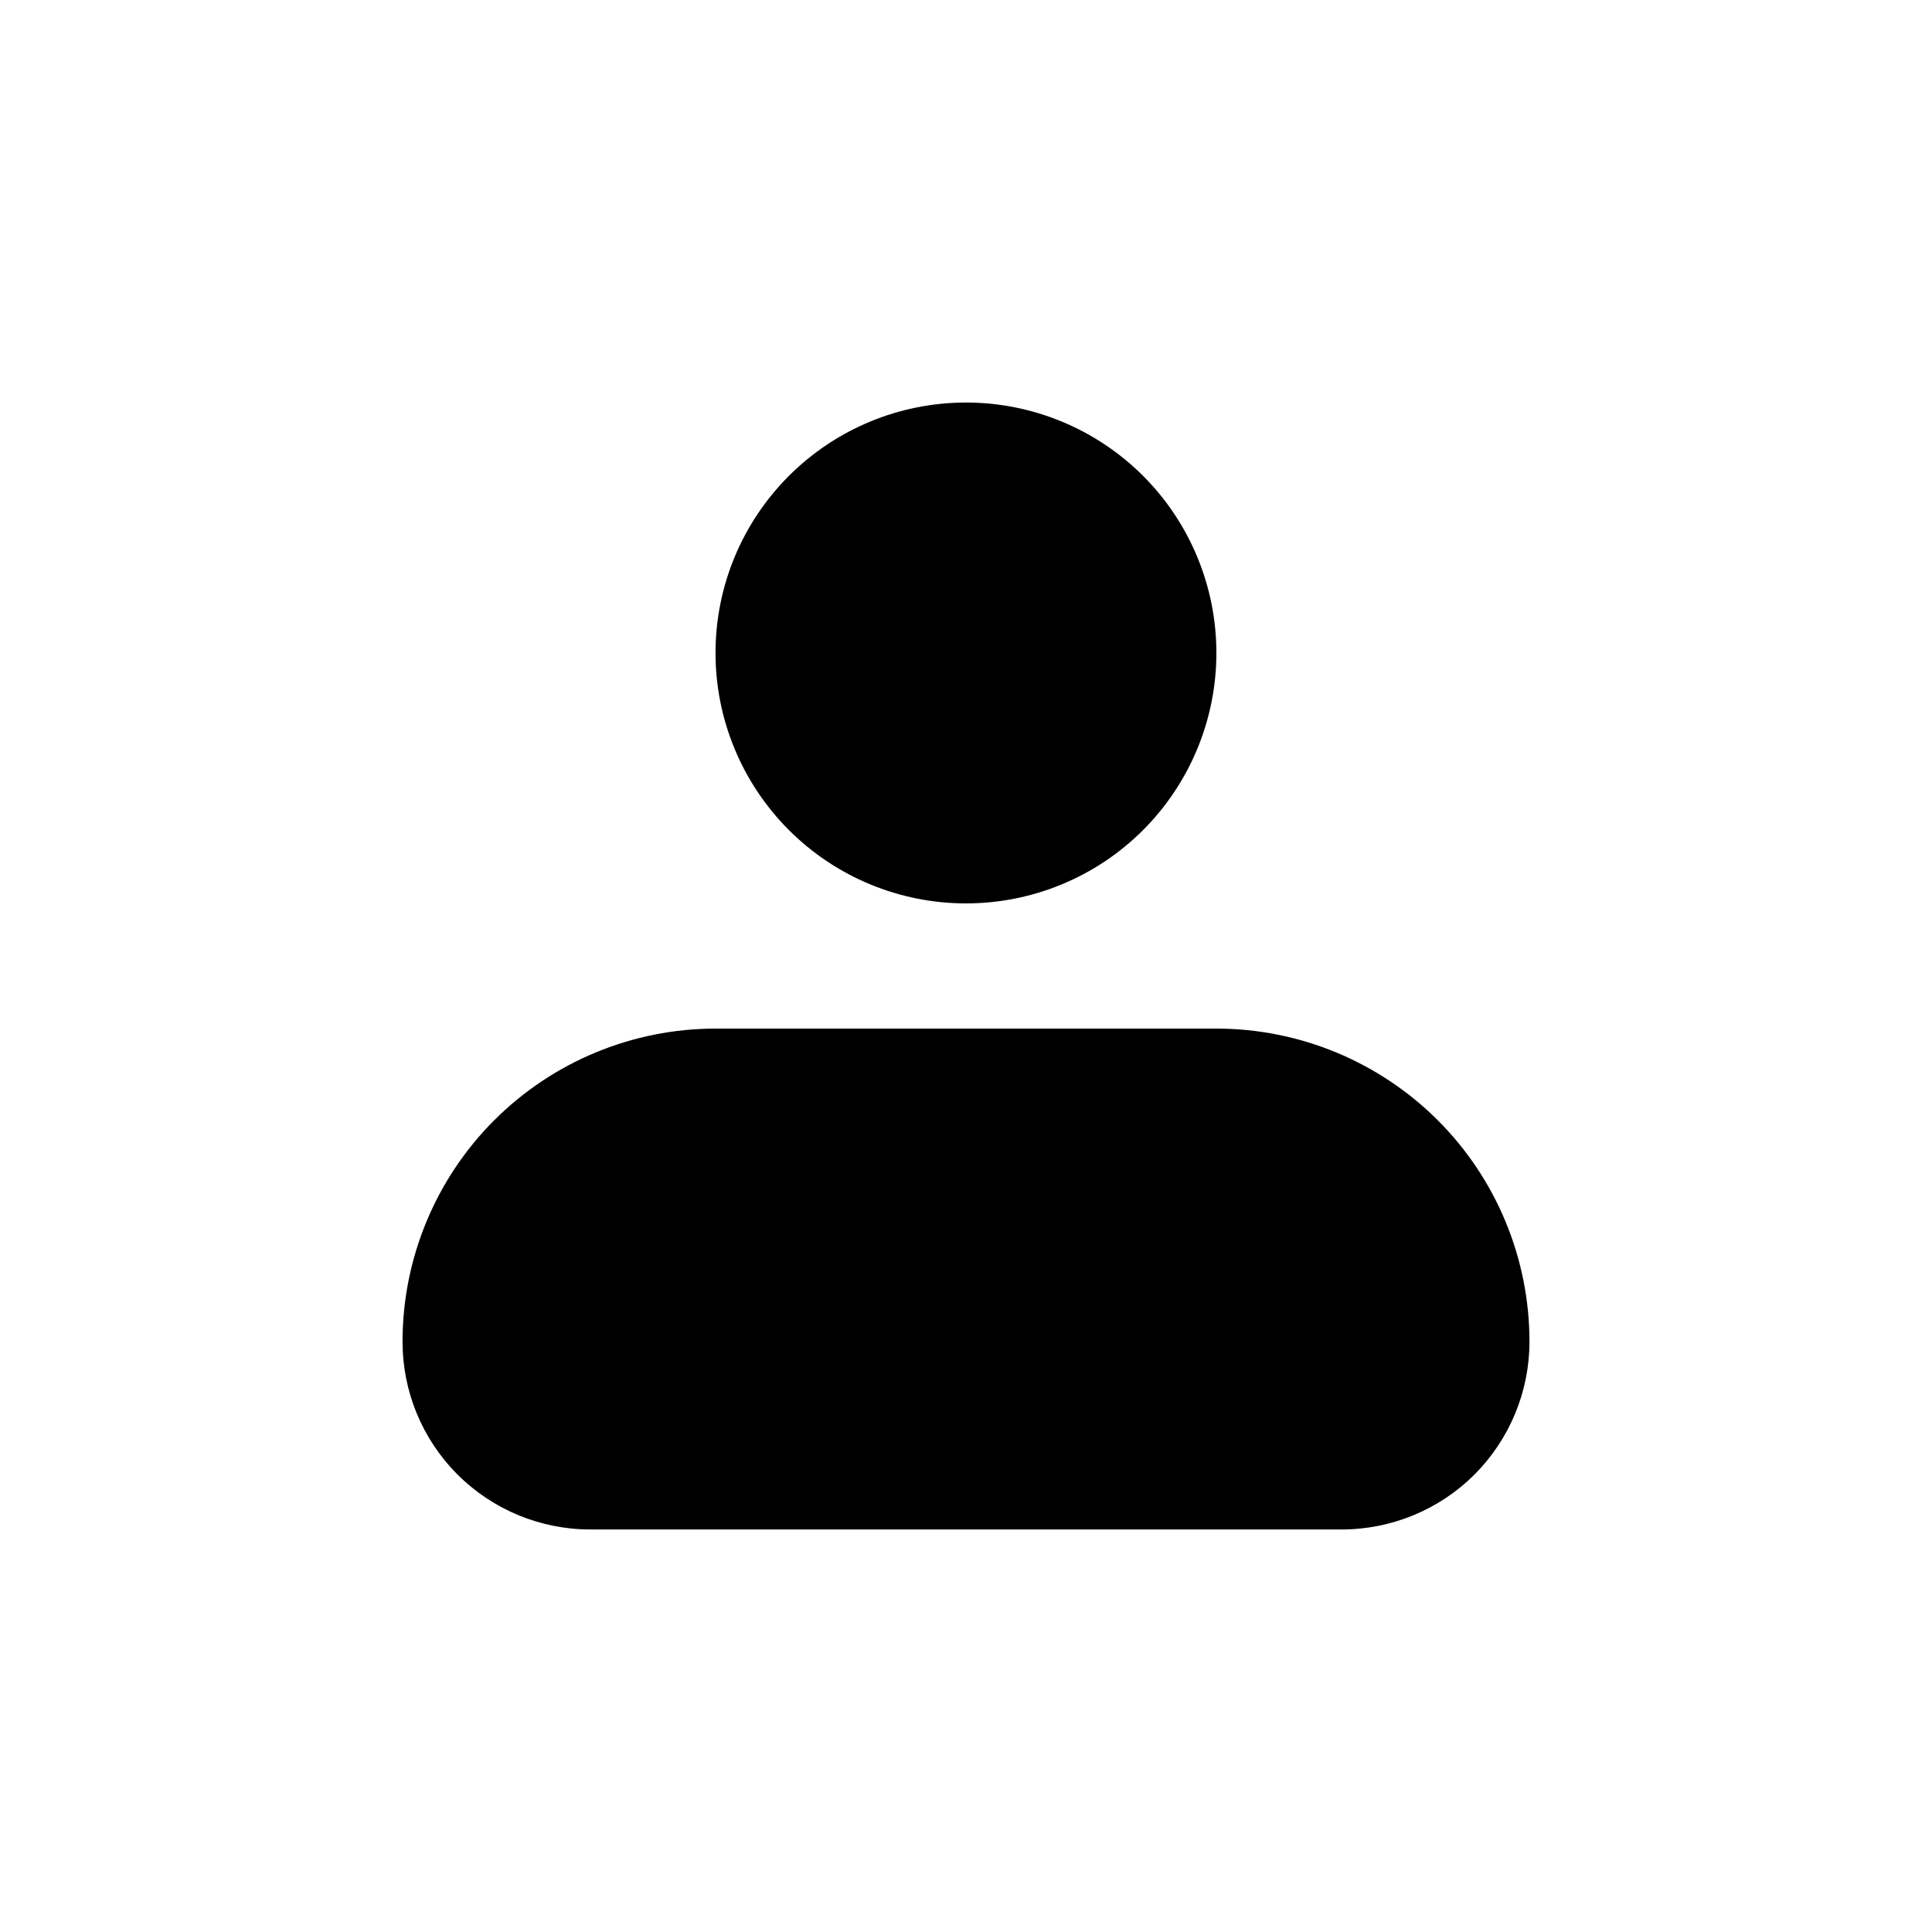 <svg width="20" height="20" viewBox="0 0 20 20" fill="none" xmlns="http://www.w3.org/2000/svg">
<path fill-rule="evenodd" clip-rule="evenodd" d="M7.407 6.759C7.407 6.072 7.68 5.412 8.167 4.926C8.653 4.44 9.312 4.167 10 4.167C10.687 4.167 11.347 4.44 11.833 4.926C12.319 5.412 12.592 6.072 12.592 6.759C12.592 7.447 12.319 8.106 11.833 8.593C11.347 9.079 10.687 9.352 10 9.352C9.312 9.352 8.653 9.079 8.167 8.593C7.68 8.106 7.407 7.447 7.407 6.759ZM7.407 10.648C6.548 10.648 5.723 10.99 5.116 11.597C4.508 12.205 4.167 13.03 4.167 13.889C4.167 14.405 4.371 14.899 4.736 15.264C5.101 15.629 5.595 15.833 6.111 15.833H13.889C14.404 15.833 14.899 15.629 15.264 15.264C15.628 14.899 15.833 14.405 15.833 13.889C15.833 13.03 15.492 12.205 14.884 11.597C14.276 10.99 13.452 10.648 12.592 10.648H7.407Z" fill="black"/>
</svg>
